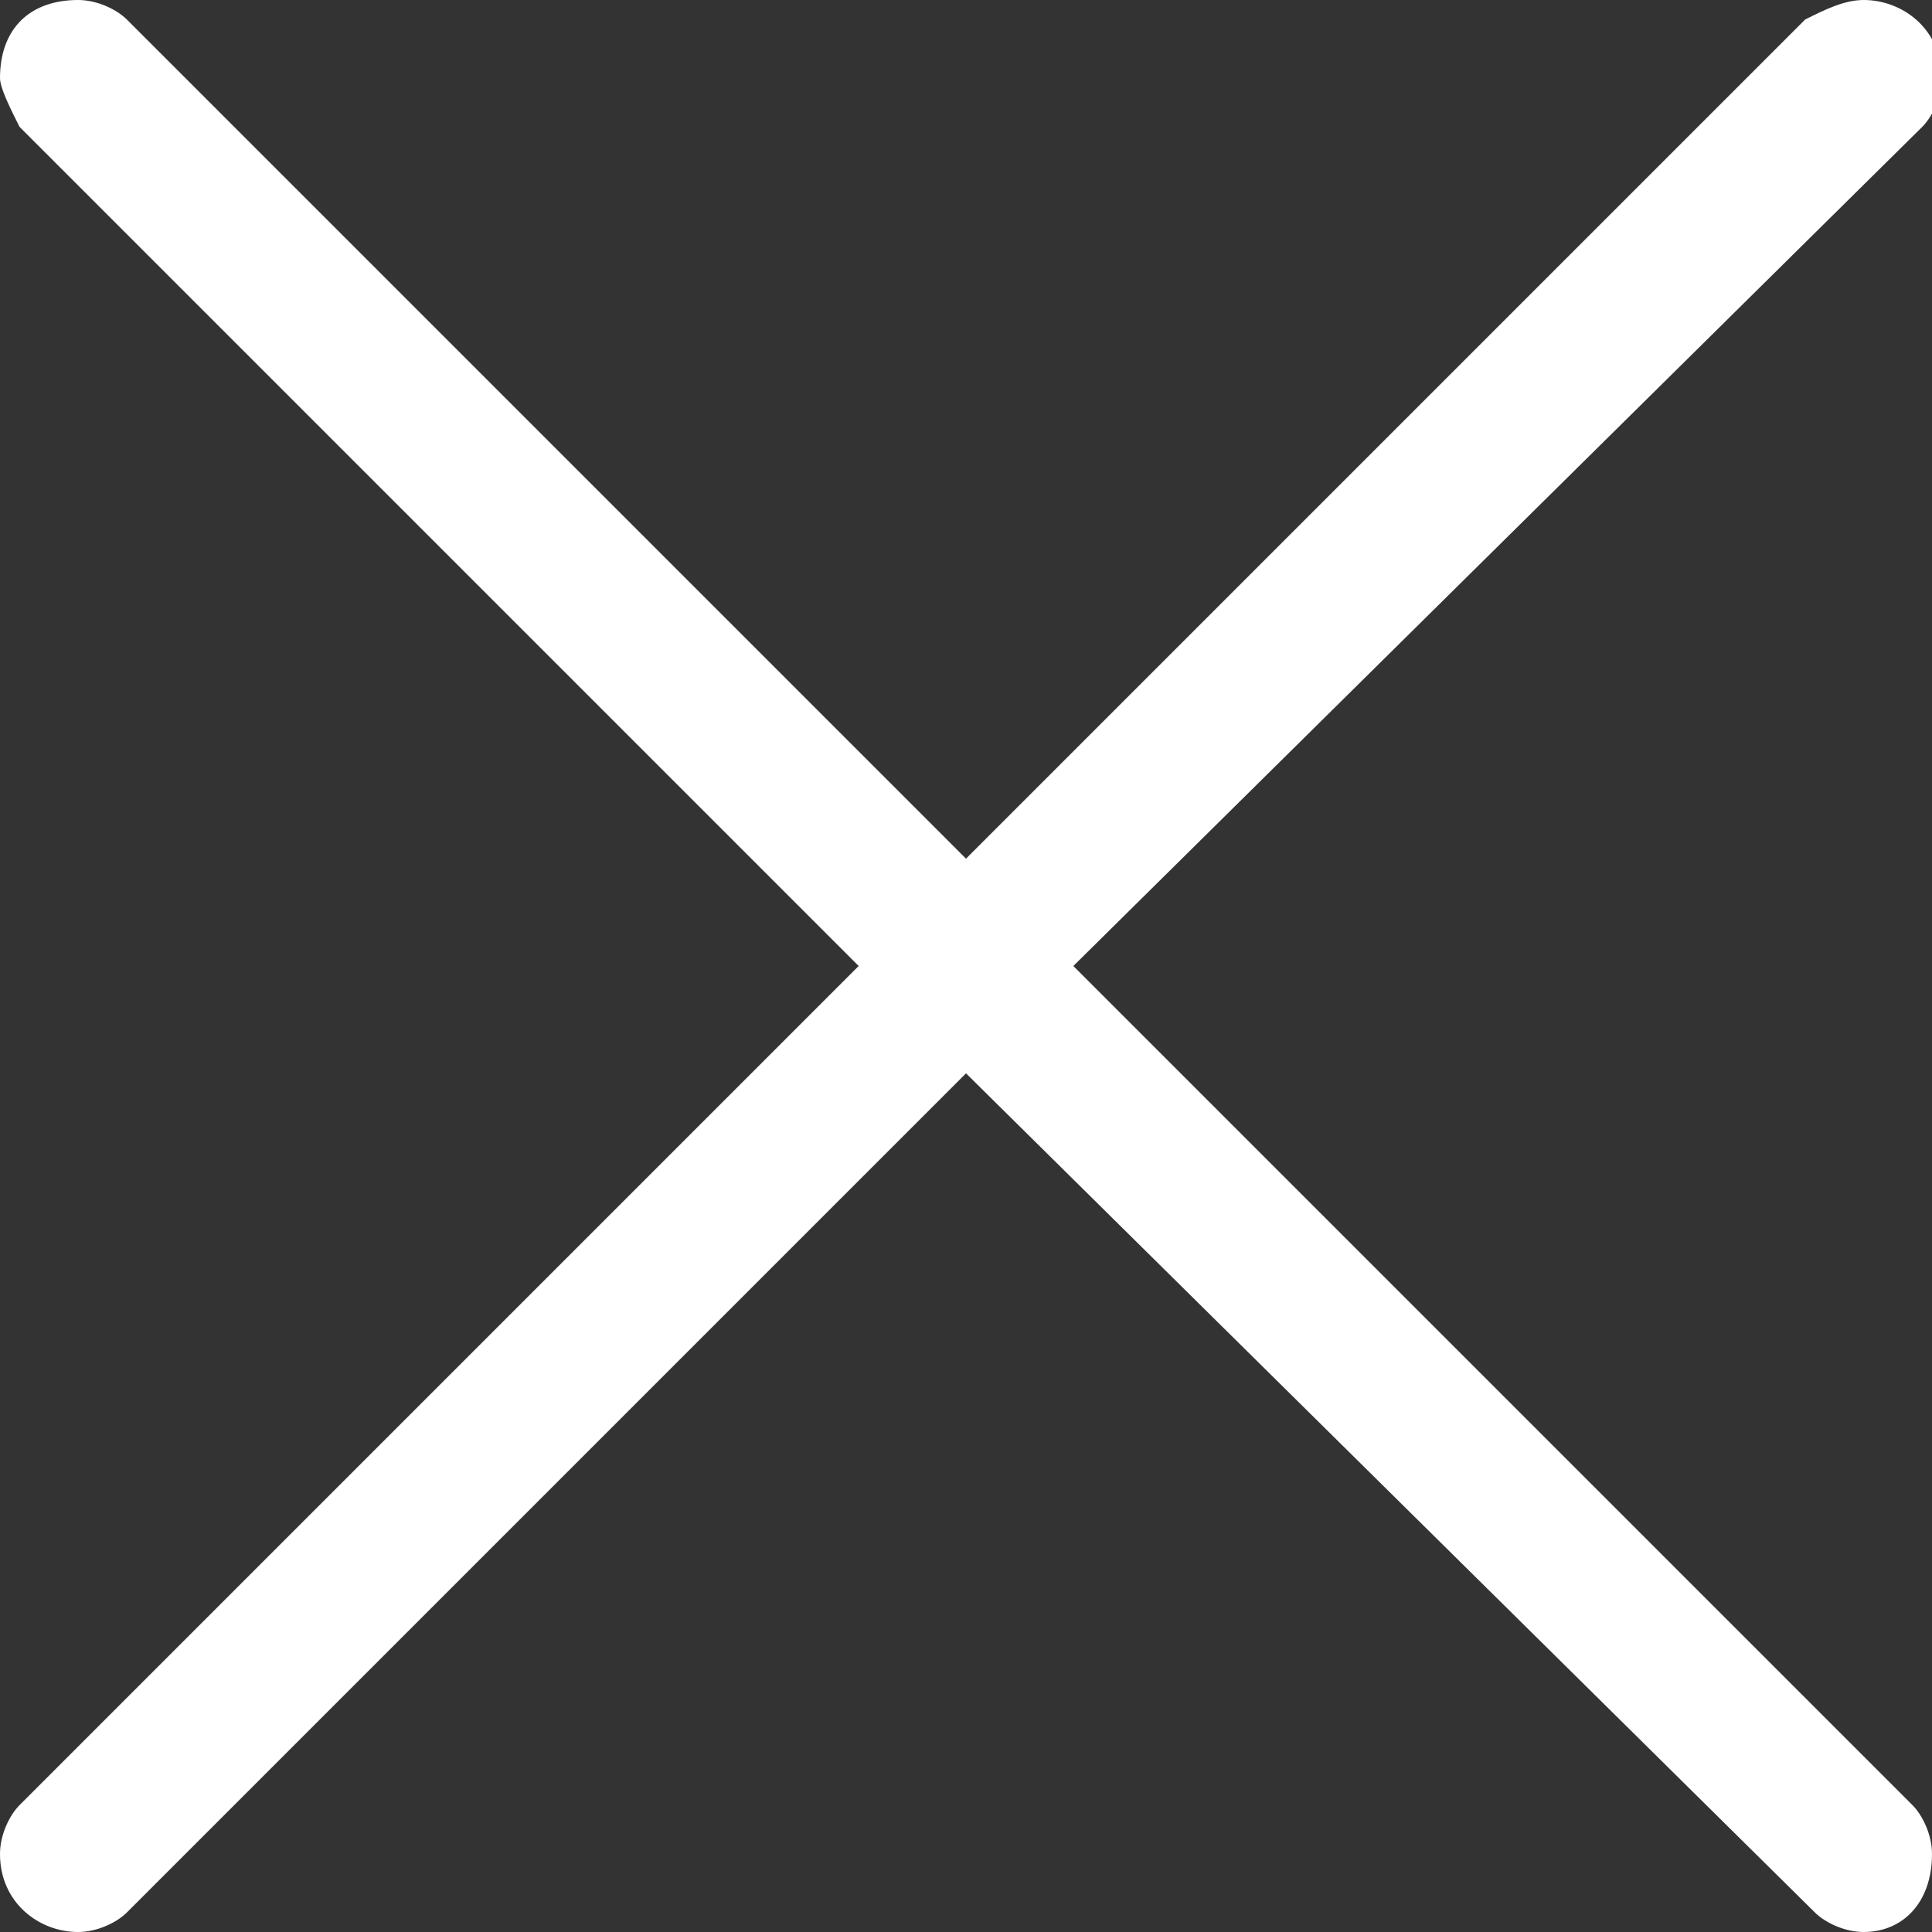<?xml version="1.0" encoding="utf-8"?>
<!-- Generator: Adobe Illustrator 21.1.0, SVG Export Plug-In . SVG Version: 6.00 Build 0)  -->
<svg version="1.1"
	 id="svg3422" inkscape:version="0.91 r13725" sodipodi:docname="noun_1117661_cc.svg" xmlns:cc="http://creativecommons.org/ns#" xmlns:dc="http://purl.org/dc/elements/1.1/" xmlns:inkscape="http://www.inkscape.org/namespaces/inkscape" xmlns:rdf="http://www.w3.org/1999/02/22-rdf-syntax-ns#" xmlns:sodipodi="http://sodipodi.sourceforge.net/DTD/sodipodi-0.dtd" xmlns:svg="http://www.w3.org/2000/svg"
	 xmlns="http://www.w3.org/2000/svg" xmlns:xlink="http://www.w3.org/1999/xlink" x="0px" y="0px" viewBox="0 0 19.8 19.8"
	 style="enable-background:new 0 0 19.8 19.8;" xml:space="preserve">
<rect x="0" y="0" width="19.8" height="19.8" fill="#333333" stroke="none"/>
<style type="text/css">
	.st0{fill:#FFFFFF;}
</style>
<sodipodi:namedview  bordercolor="#666666" borderopacity="1" fit-margin-bottom="0" fit-margin-left="0" fit-margin-right="0" fit-margin-top="0" gridtolerance="10" guidetolerance="10" id="namedview3432" inkscape:current-layer="svg3422" inkscape:cx="9.901" inkscape:cy="11.353937" inkscape:pageopacity="0" inkscape:pageshadow="2" inkscape:window-height="738" inkscape:window-maximized="0" inkscape:window-width="1121" inkscape:window-x="53" inkscape:window-y="0" inkscape:zoom="14.725" objecttolerance="10" pagecolor="#ffffff" showgrid="false">
	</sodipodi:namedview>
<title  id="title3424">close</title>
<path id="path3426" inkscape:connector-curvature="0" class="st0" d="M19.1,19.8c-0.2,0-0.4-0.1-0.5-0.2L9.9,11l-8.6,8.6
	c-0.1,0.1-0.3,0.2-0.5,0.2c-0.4,0-0.8-0.3-0.8-0.8c0-0.2,0.1-0.4,0.2-0.5l8.6-8.6L0.2,1.3C0.1,1.1,0,0.9,0,0.8C0,0.3,0.3,0,0.8,0
	c0.2,0,0.4,0.1,0.5,0.2l8.6,8.6l8.6-8.6C18.7,0.1,18.9,0,19.1,0c0.4,0,0.8,0.3,0.8,0.8c0,0.2-0.1,0.4-0.2,0.5L11,9.9l8.6,8.6
	c0.1,0.1,0.2,0.3,0.2,0.5C19.8,19.5,19.5,19.8,19.1,19.8L19.1,19.8z"/>
</svg>
